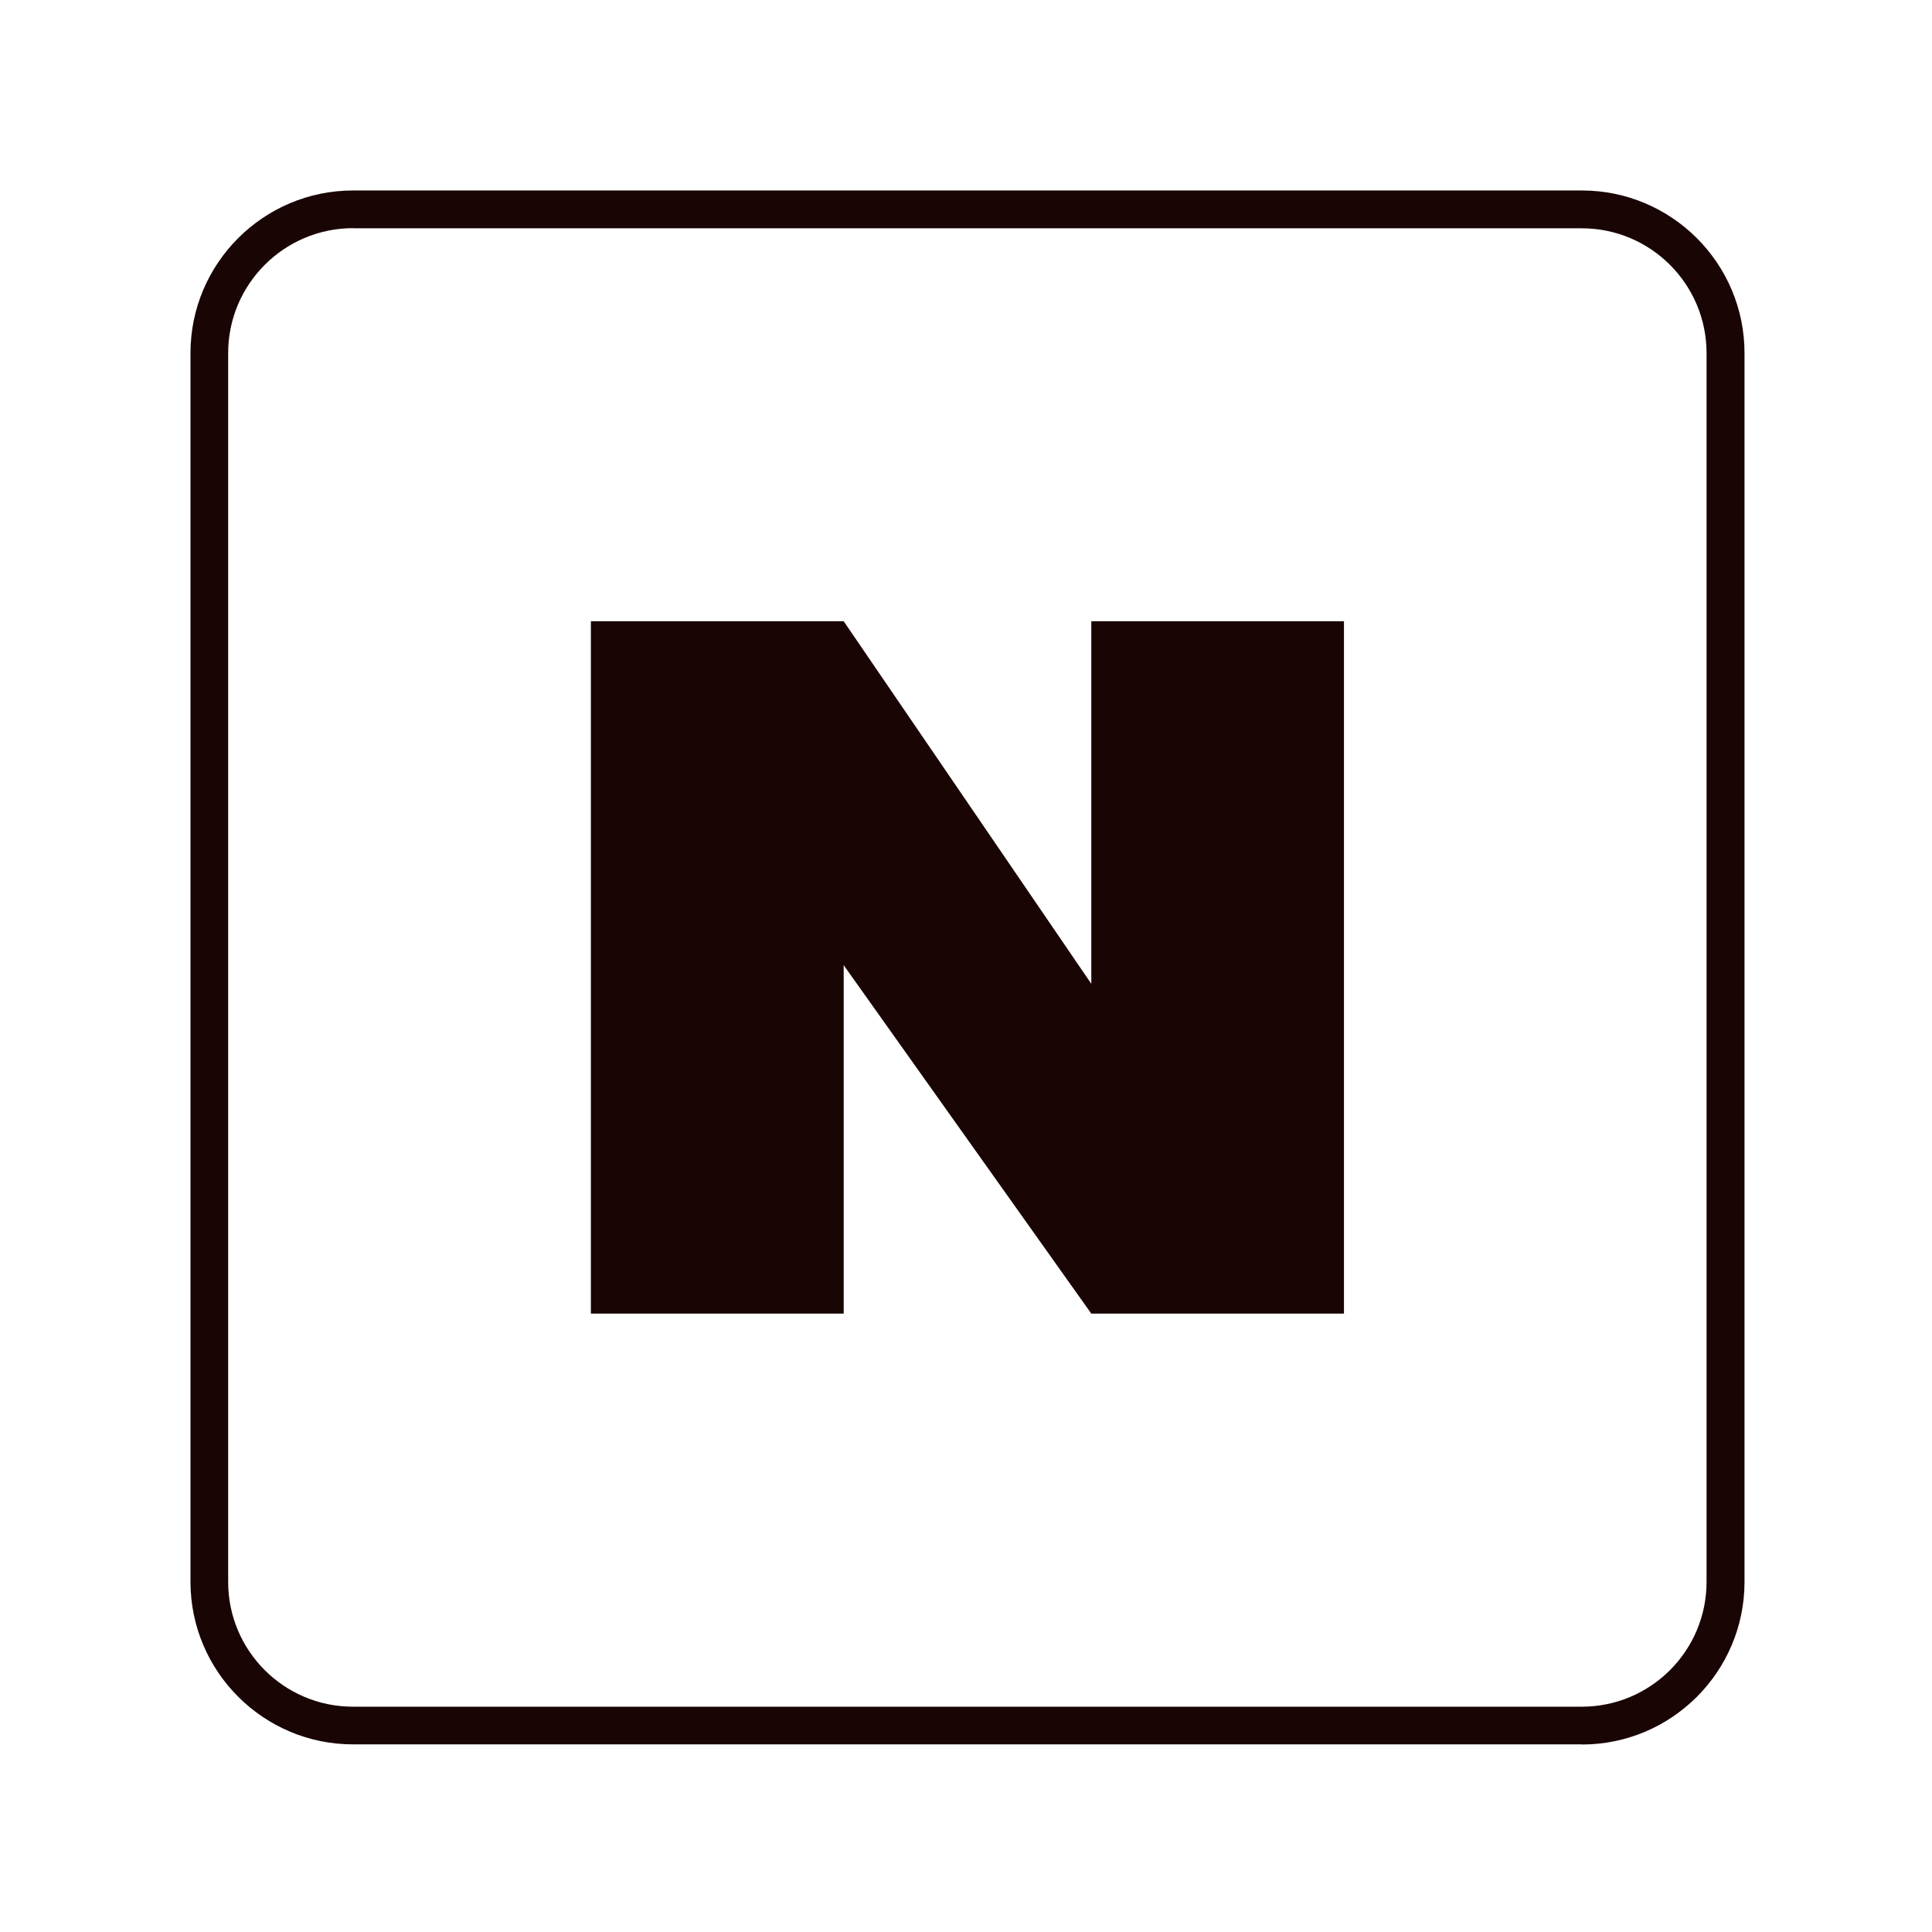 <svg width="142" height="142" viewBox="0 0 142 142" fill="none" xmlns="http://www.w3.org/2000/svg">
  <path fill-rule="evenodd" clip-rule="evenodd" d="M25.95 128.21H116.27V128.22C122.86 128.22 128.22 122.86 128.22 116.27V25.95C128.22 19.36 122.86 14 116.27 14H25.95C19.36 14 14 19.36 14 25.95V116.26C14 122.85 19.36 128.21 25.95 128.21ZM16.77 25.95C16.77 20.89 20.89 16.77 25.95 16.77V16.78H116.26C121.32 16.78 125.43 20.89 125.43 25.95V116.27C125.43 121.33 121.32 125.44 116.26 125.44H25.94C20.88 125.44 16.77 121.33 16.77 116.27V25.95ZM98.78 96.55V45.66H80.21V72.31L62.01 45.66H43.43V96.55H62.01V70.94L80.21 96.55H98.78Z" fill="#1A0505"/>
</svg>
